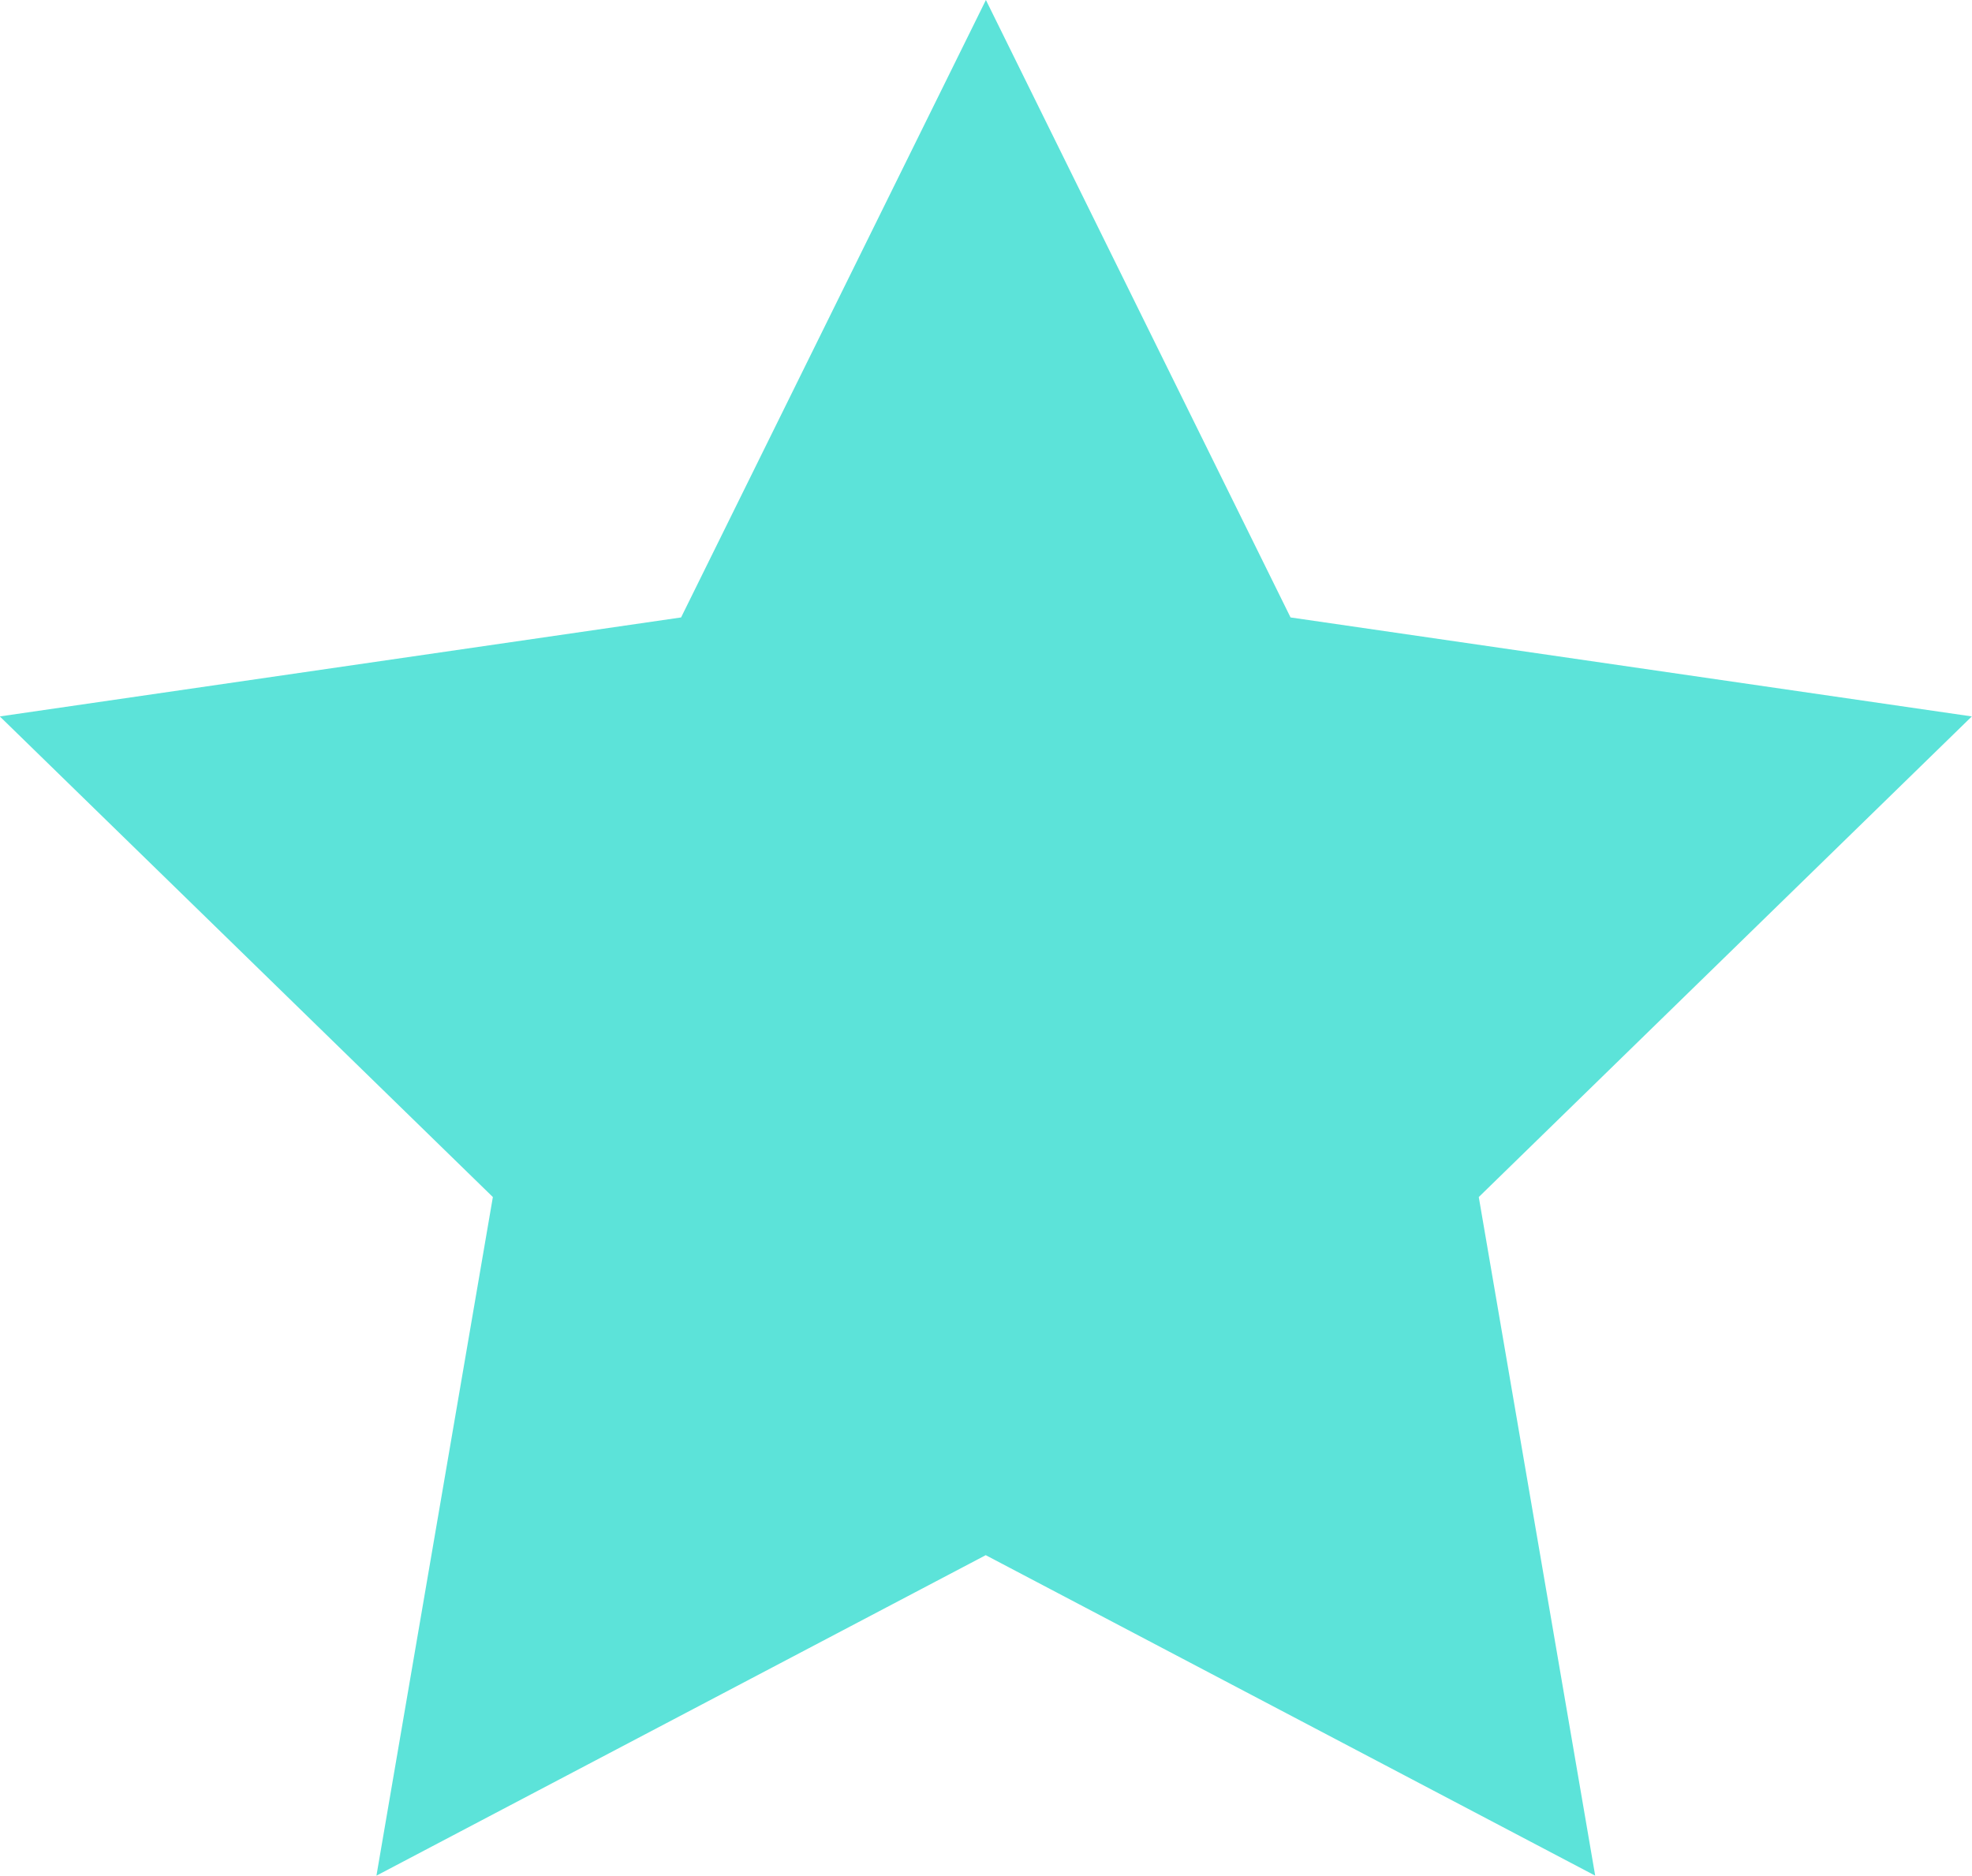 <svg xmlns="http://www.w3.org/2000/svg" width="10.739" height="10.213" viewBox="0 0 10.739 10.213"><g transform="translate(-237.518 -560.226)"><path d="M3254.532,1687.407l1.659,3.362,3.71.539-2.685,2.617.634,3.695-3.319-1.745-3.318,1.745.634-3.695-2.685-2.617,3.71-.539Z" transform="translate(-3011.645 -1127.181)" fill="#5ce3d9"/></g></svg>